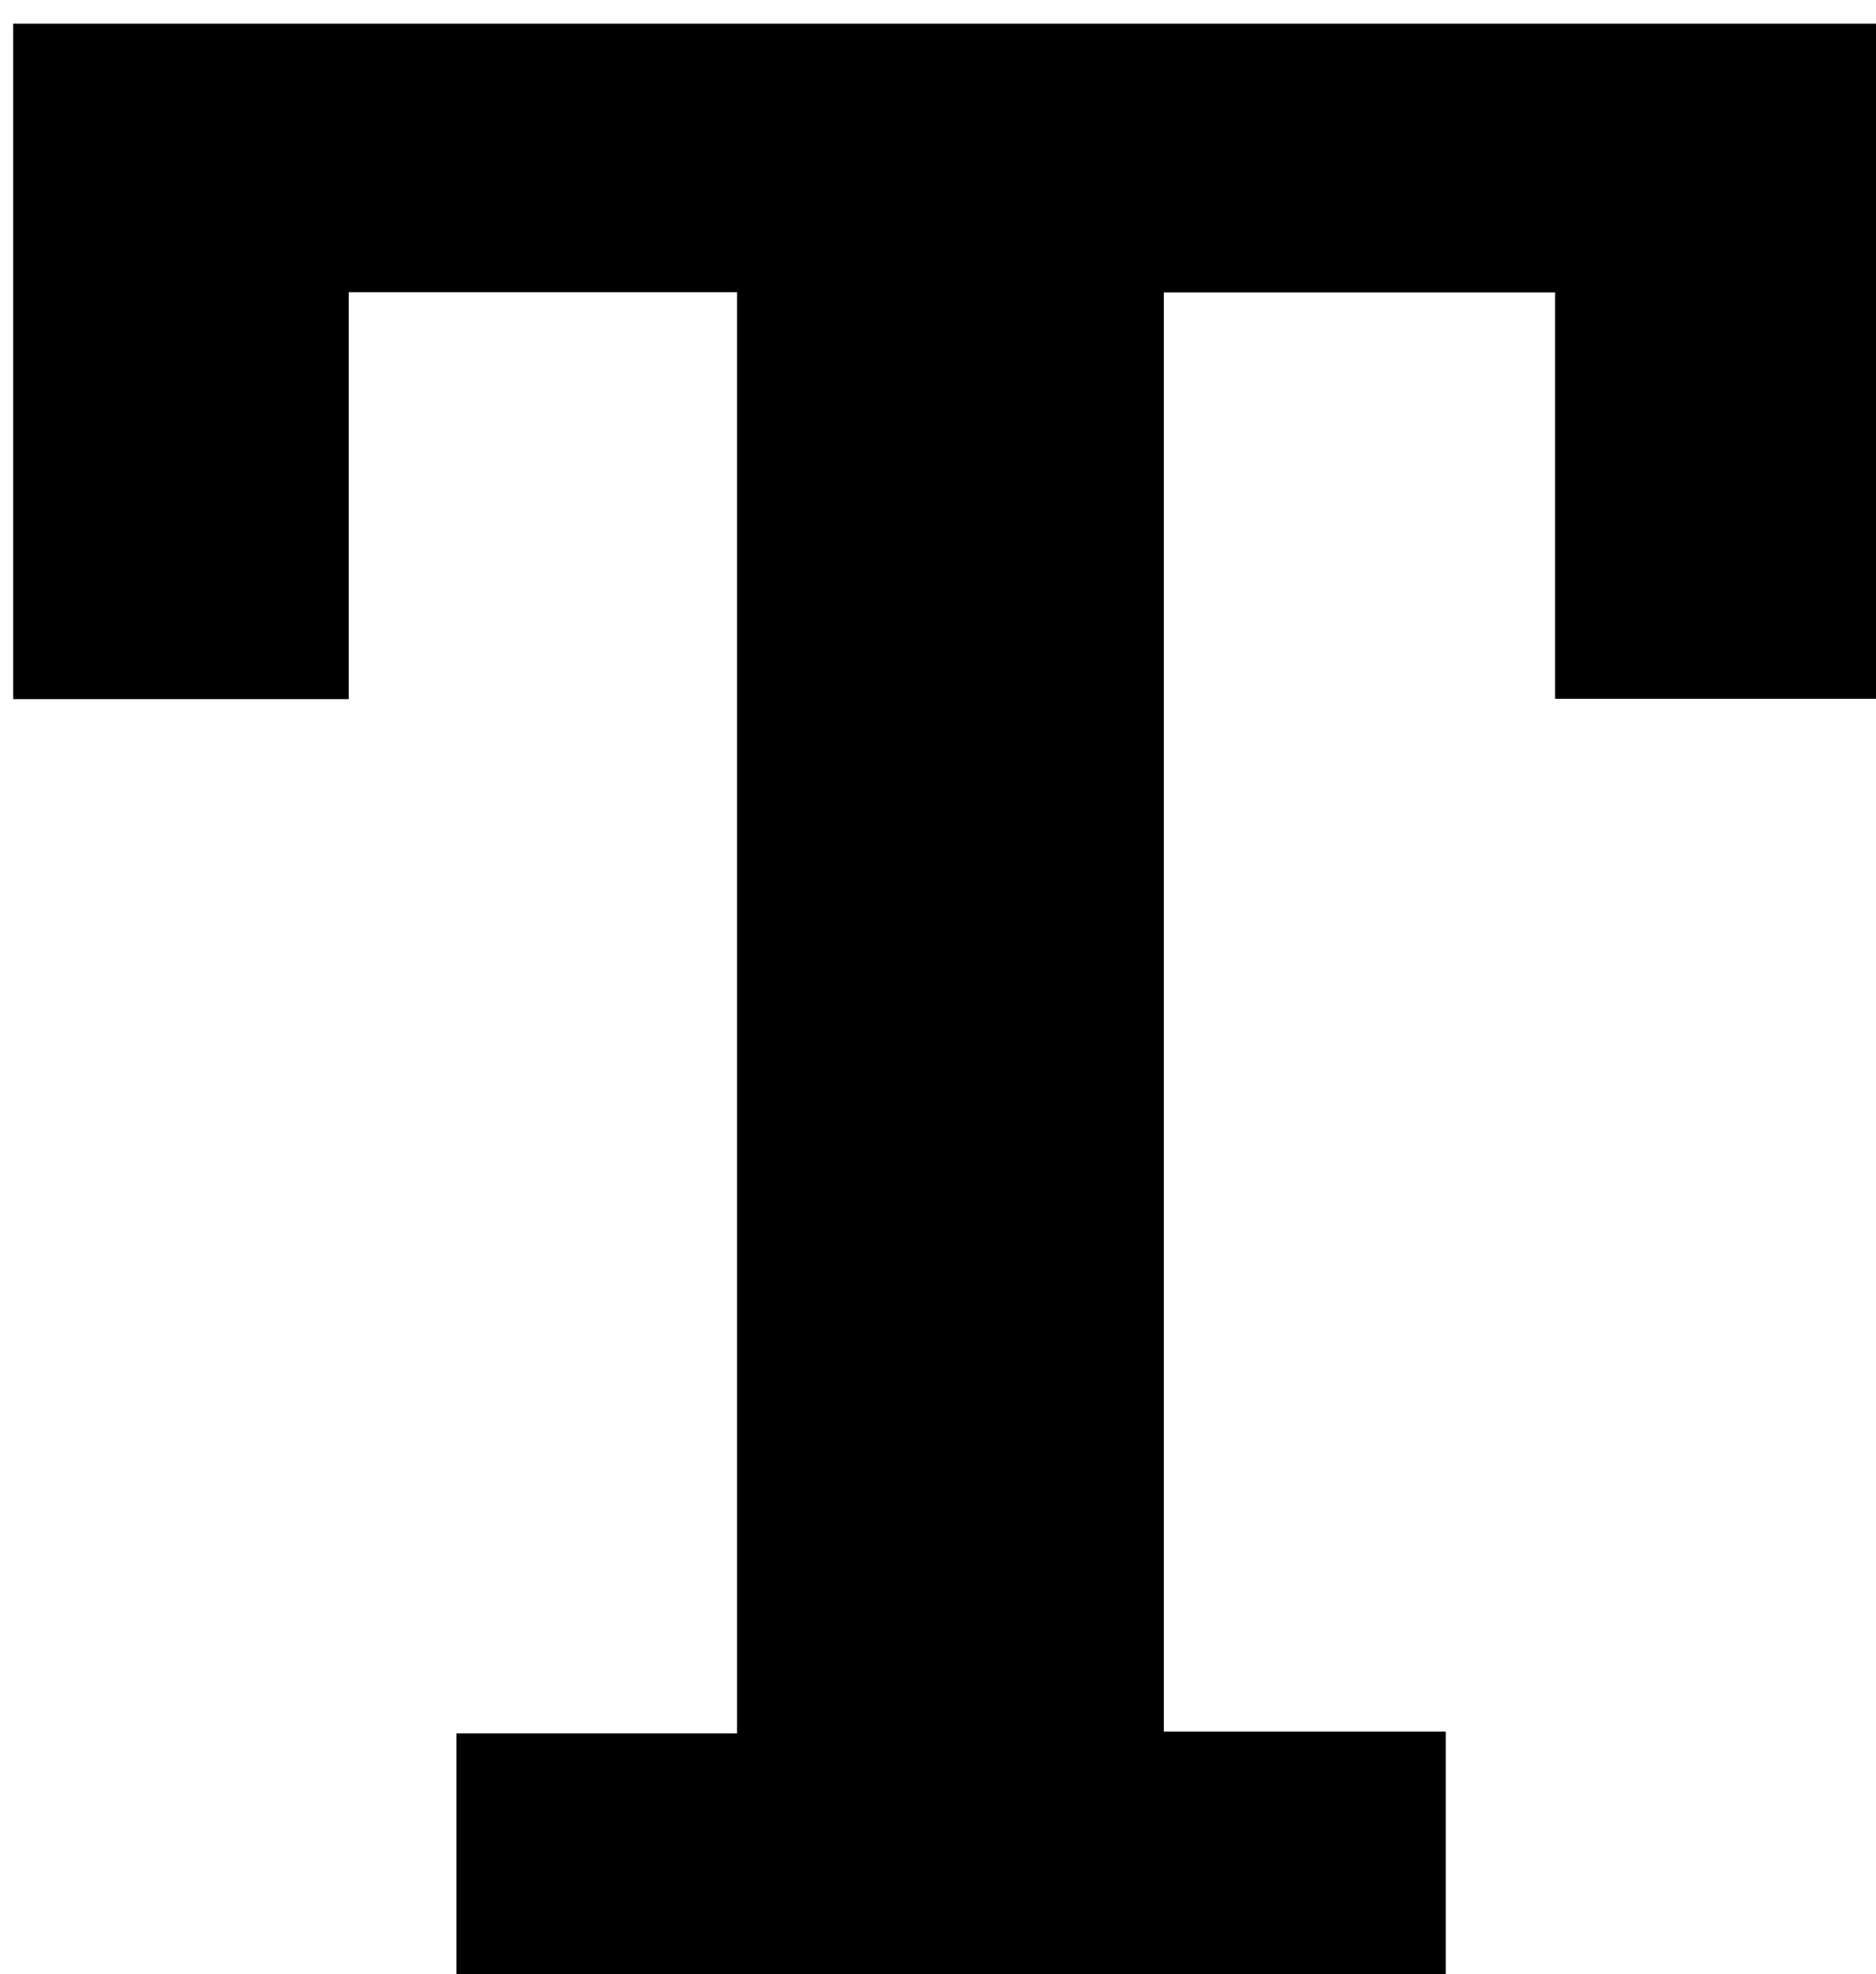 <?xml version="1.0" encoding="iso-8859-1"?>
<!-- Generator: Adobe Illustrator 25.2.1, SVG Export Plug-In . SVG Version: 6.00 Build 0)  -->
<svg version="1.1" xmlns="http://www.w3.org/2000/svg" xmlns:xlink="http://www.w3.org/1999/xlink" x="0px" y="0px"
	 viewBox="0 0 190.341 200.241" style="enable-background:new 0 0 190.341 200.241;" xml:space="preserve">
<g>
	<path d="M118.084,175.648c9.665,0,18.953,0,28.603,0c0,9.139,0,17.886,0,26.995c-33.277,0-66.667,0-100.376,0
		c0-8.704,0-17.44,0-26.815c9.415,0,18.803,0,28.475,0c0-49.041,0-97.448,0-146.186c-13.022,0-25.912,0-39.403,0
		c0,13.876,0,27.442,0,41.274c-11.66,0-22.72,0-34.046,0c0-22.899,0-45.505,0-68.514c63.309,0,126.675,0,190.341,0
		c0,22.707,0,45.434,0,68.486c-11.21,0-22.264,0-33.895,0c0-13.762,0-27.327,0-41.225c-13.477,0-26.383,0-39.699,0
		C118.084,78.161,118.084,126.541,118.084,175.648z"/>
</g>
</svg>
